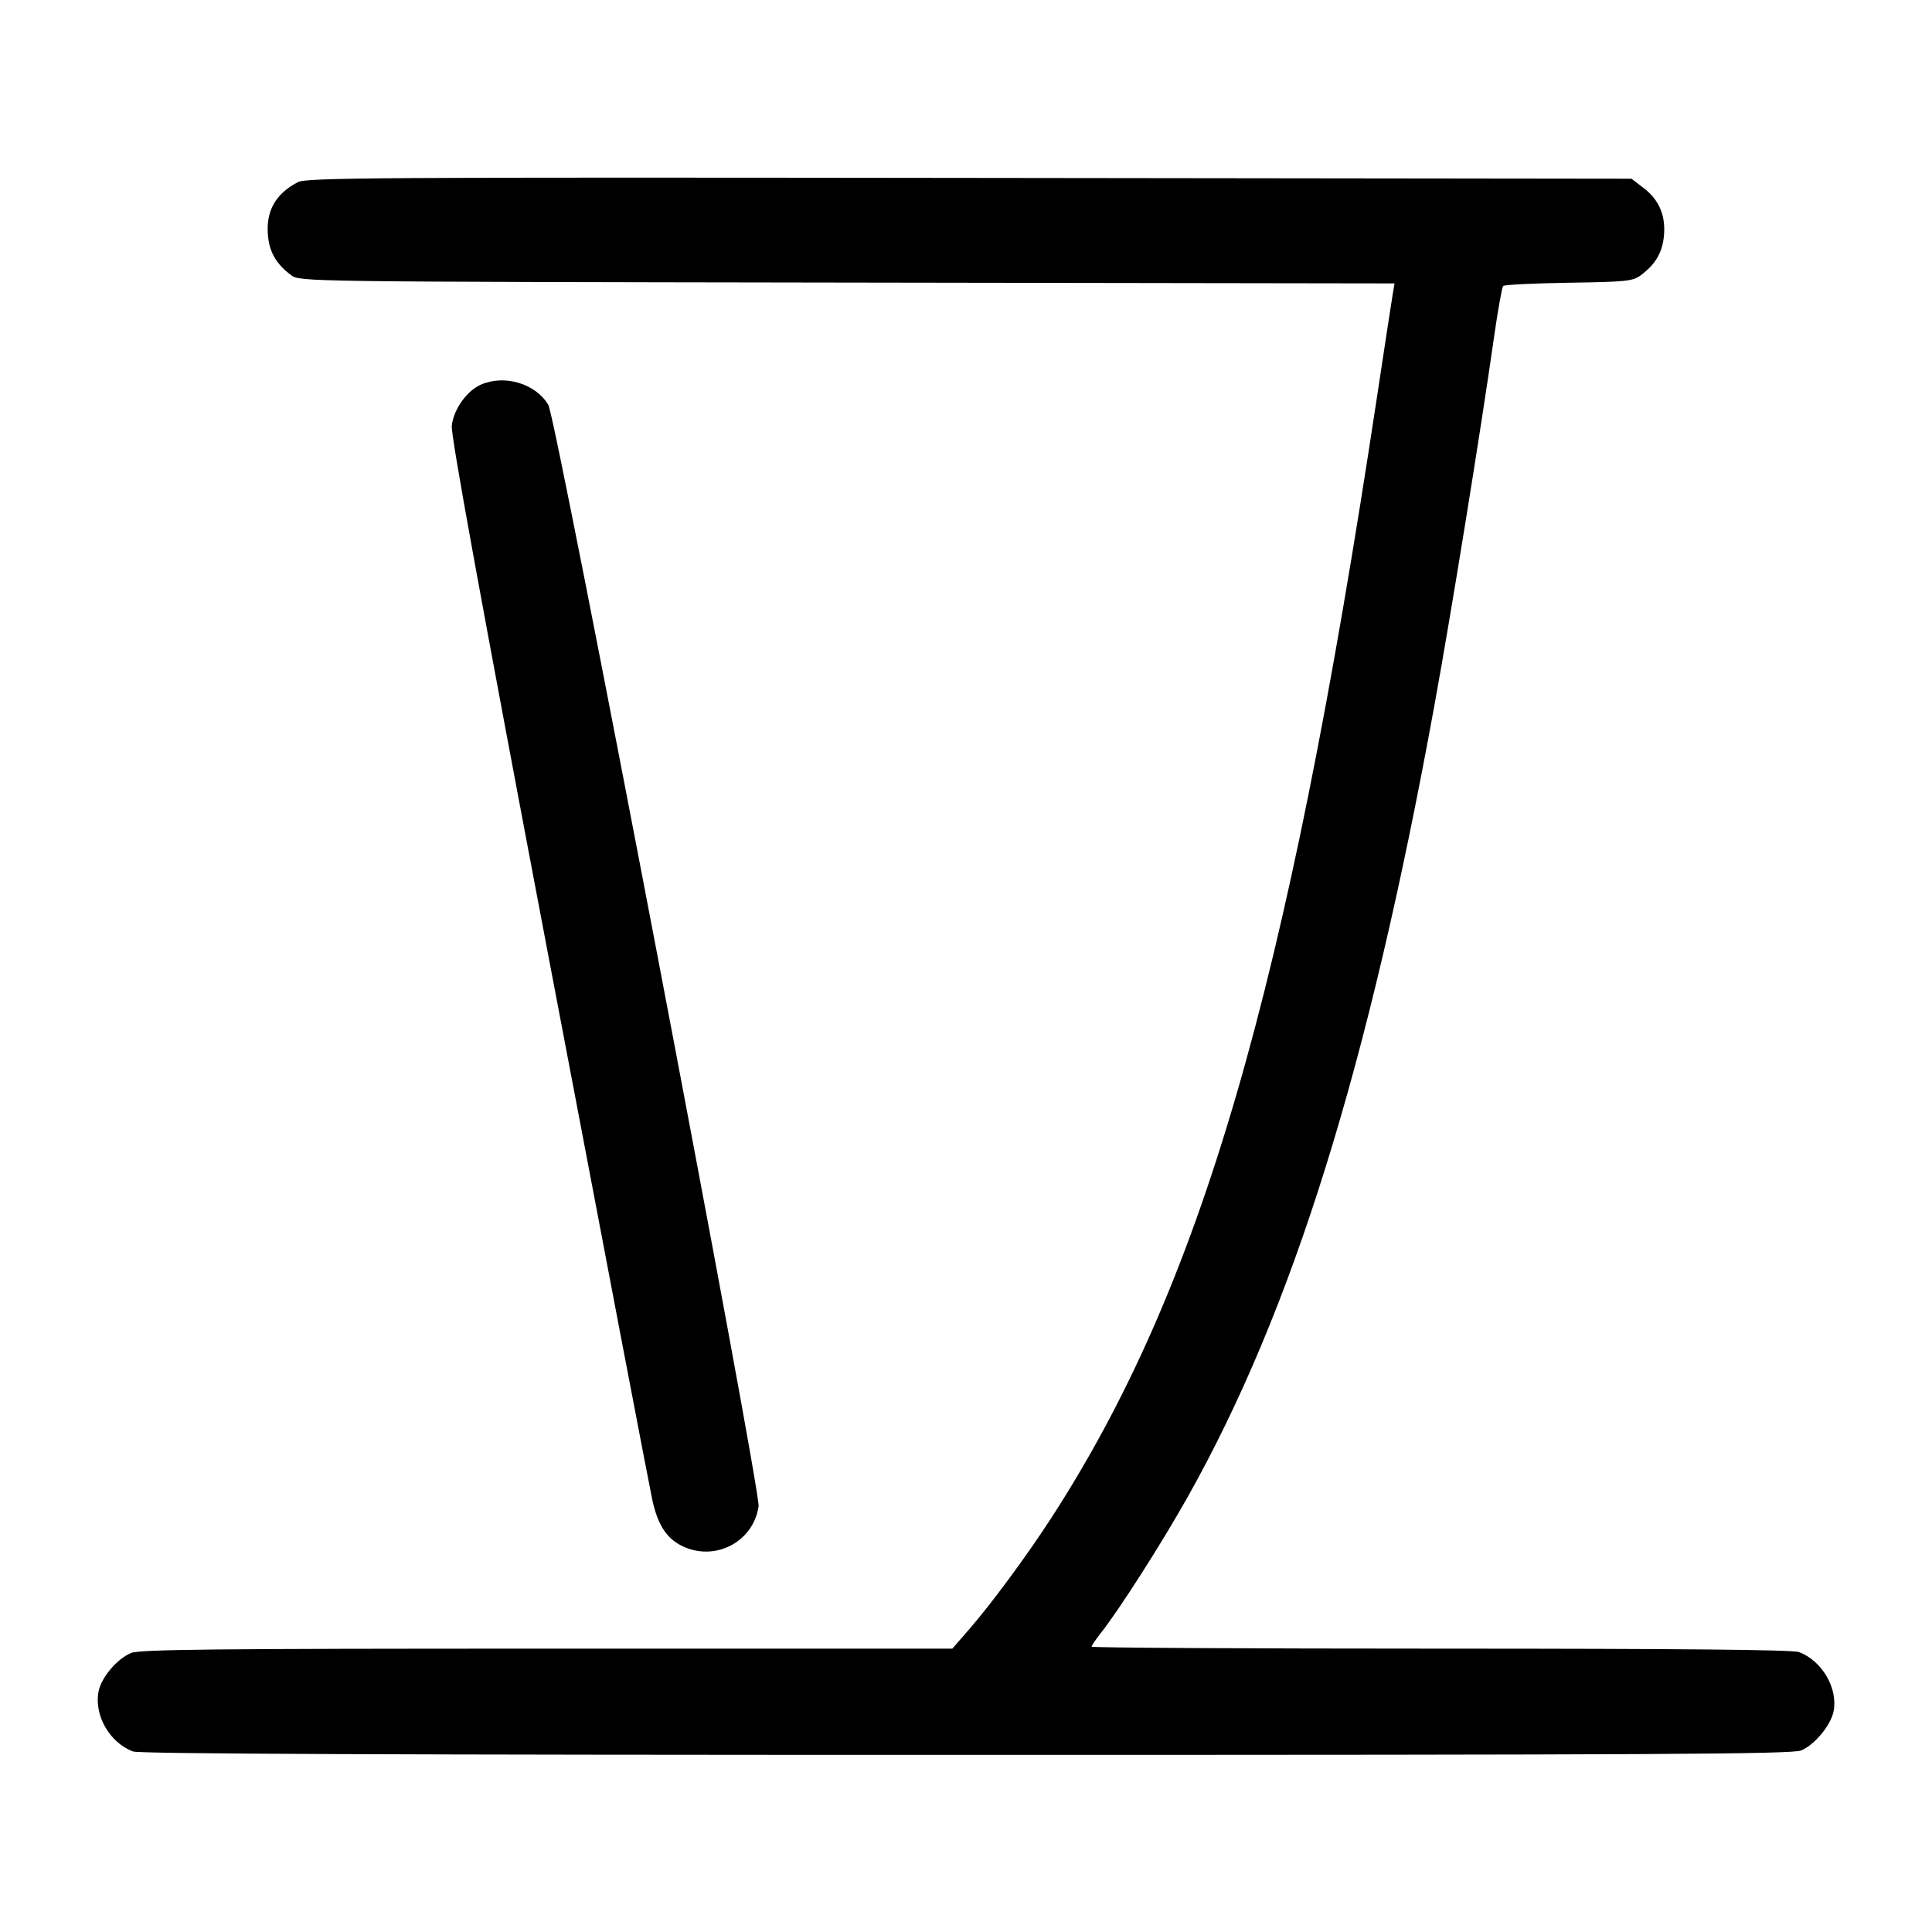 <svg width="1000" height="1000" viewBox="0 0 1000 1000" version="1.1" id="svg5" xmlns="http://www.w3.org/2000/svg" xmlns:svg="http://www.w3.org/2000/svg"><path d="M154.167 94.281 C 142.287 100.475,137.307 109.740,138.789 122.888 C 139.698 130.956,143.335 136.941,150.642 142.397 C 155.242 145.832,155.345 145.833,438.528 146.264 L 721.812 146.695 720.897 152.098 C 720.393 155.069,716.576 180.000,712.415 207.500 C 666.051 513.918,621.568 666.525,543.667 786.428 C 531.230 805.571,513.148 830.075,501.983 842.917 L 492.926 853.333 283.076 853.333 C 110.596 853.333,72.267 853.734,67.837 855.585 C 60.496 858.652,52.350 868.333,50.984 875.614 C 48.669 887.954,56.789 902.014,68.858 906.564 C 72.123 907.795,203.377 908.333,500.162 908.333 C 858.481 908.333,927.652 907.966,932.262 906.040 C 939.288 903.104,947.736 892.872,949.090 885.658 C 951.332 873.705,943.039 859.588,931.142 855.102 C 927.938 853.895,869.112 853.333,745.725 853.333 C 646.326 853.333,565.000 852.879,565.000 852.323 C 565.000 851.768,567.160 848.580,569.801 845.240 C 579.360 833.147,601.387 798.638,614.814 774.717 C 669.195 677.836,708.290 552.454,742.324 365.788 C 751.156 317.342,766.083 225.177,773.358 174.167 C 775.319 160.417,777.428 148.648,778.045 148.013 C 778.662 147.379,793.927 146.629,811.967 146.346 C 842.045 145.876,845.148 145.548,849.364 142.397 C 856.870 136.786,860.418 130.742,861.243 122.160 C 862.253 111.642,858.789 103.455,850.723 97.303 L 844.426 92.500 501.797 92.087 C 193.707 91.716,158.663 91.937,154.167 94.281 M248.965 199.061 C 241.591 202.270,234.737 211.951,233.837 220.427 C 233.319 225.304,248.905 310.803,284.043 495.833 C 312.070 643.417,336.178 769.609,337.616 776.260 C 340.572 789.924,345.519 797.113,354.570 800.894 C 371.352 807.907,390.069 797.465,392.648 779.652 C 393.835 771.453,287.925 216.630,283.837 209.629 C 277.404 198.615,261.243 193.717,248.965 199.061 " stroke="none" fill-rule="evenodd" fill="#000000"></path></svg>